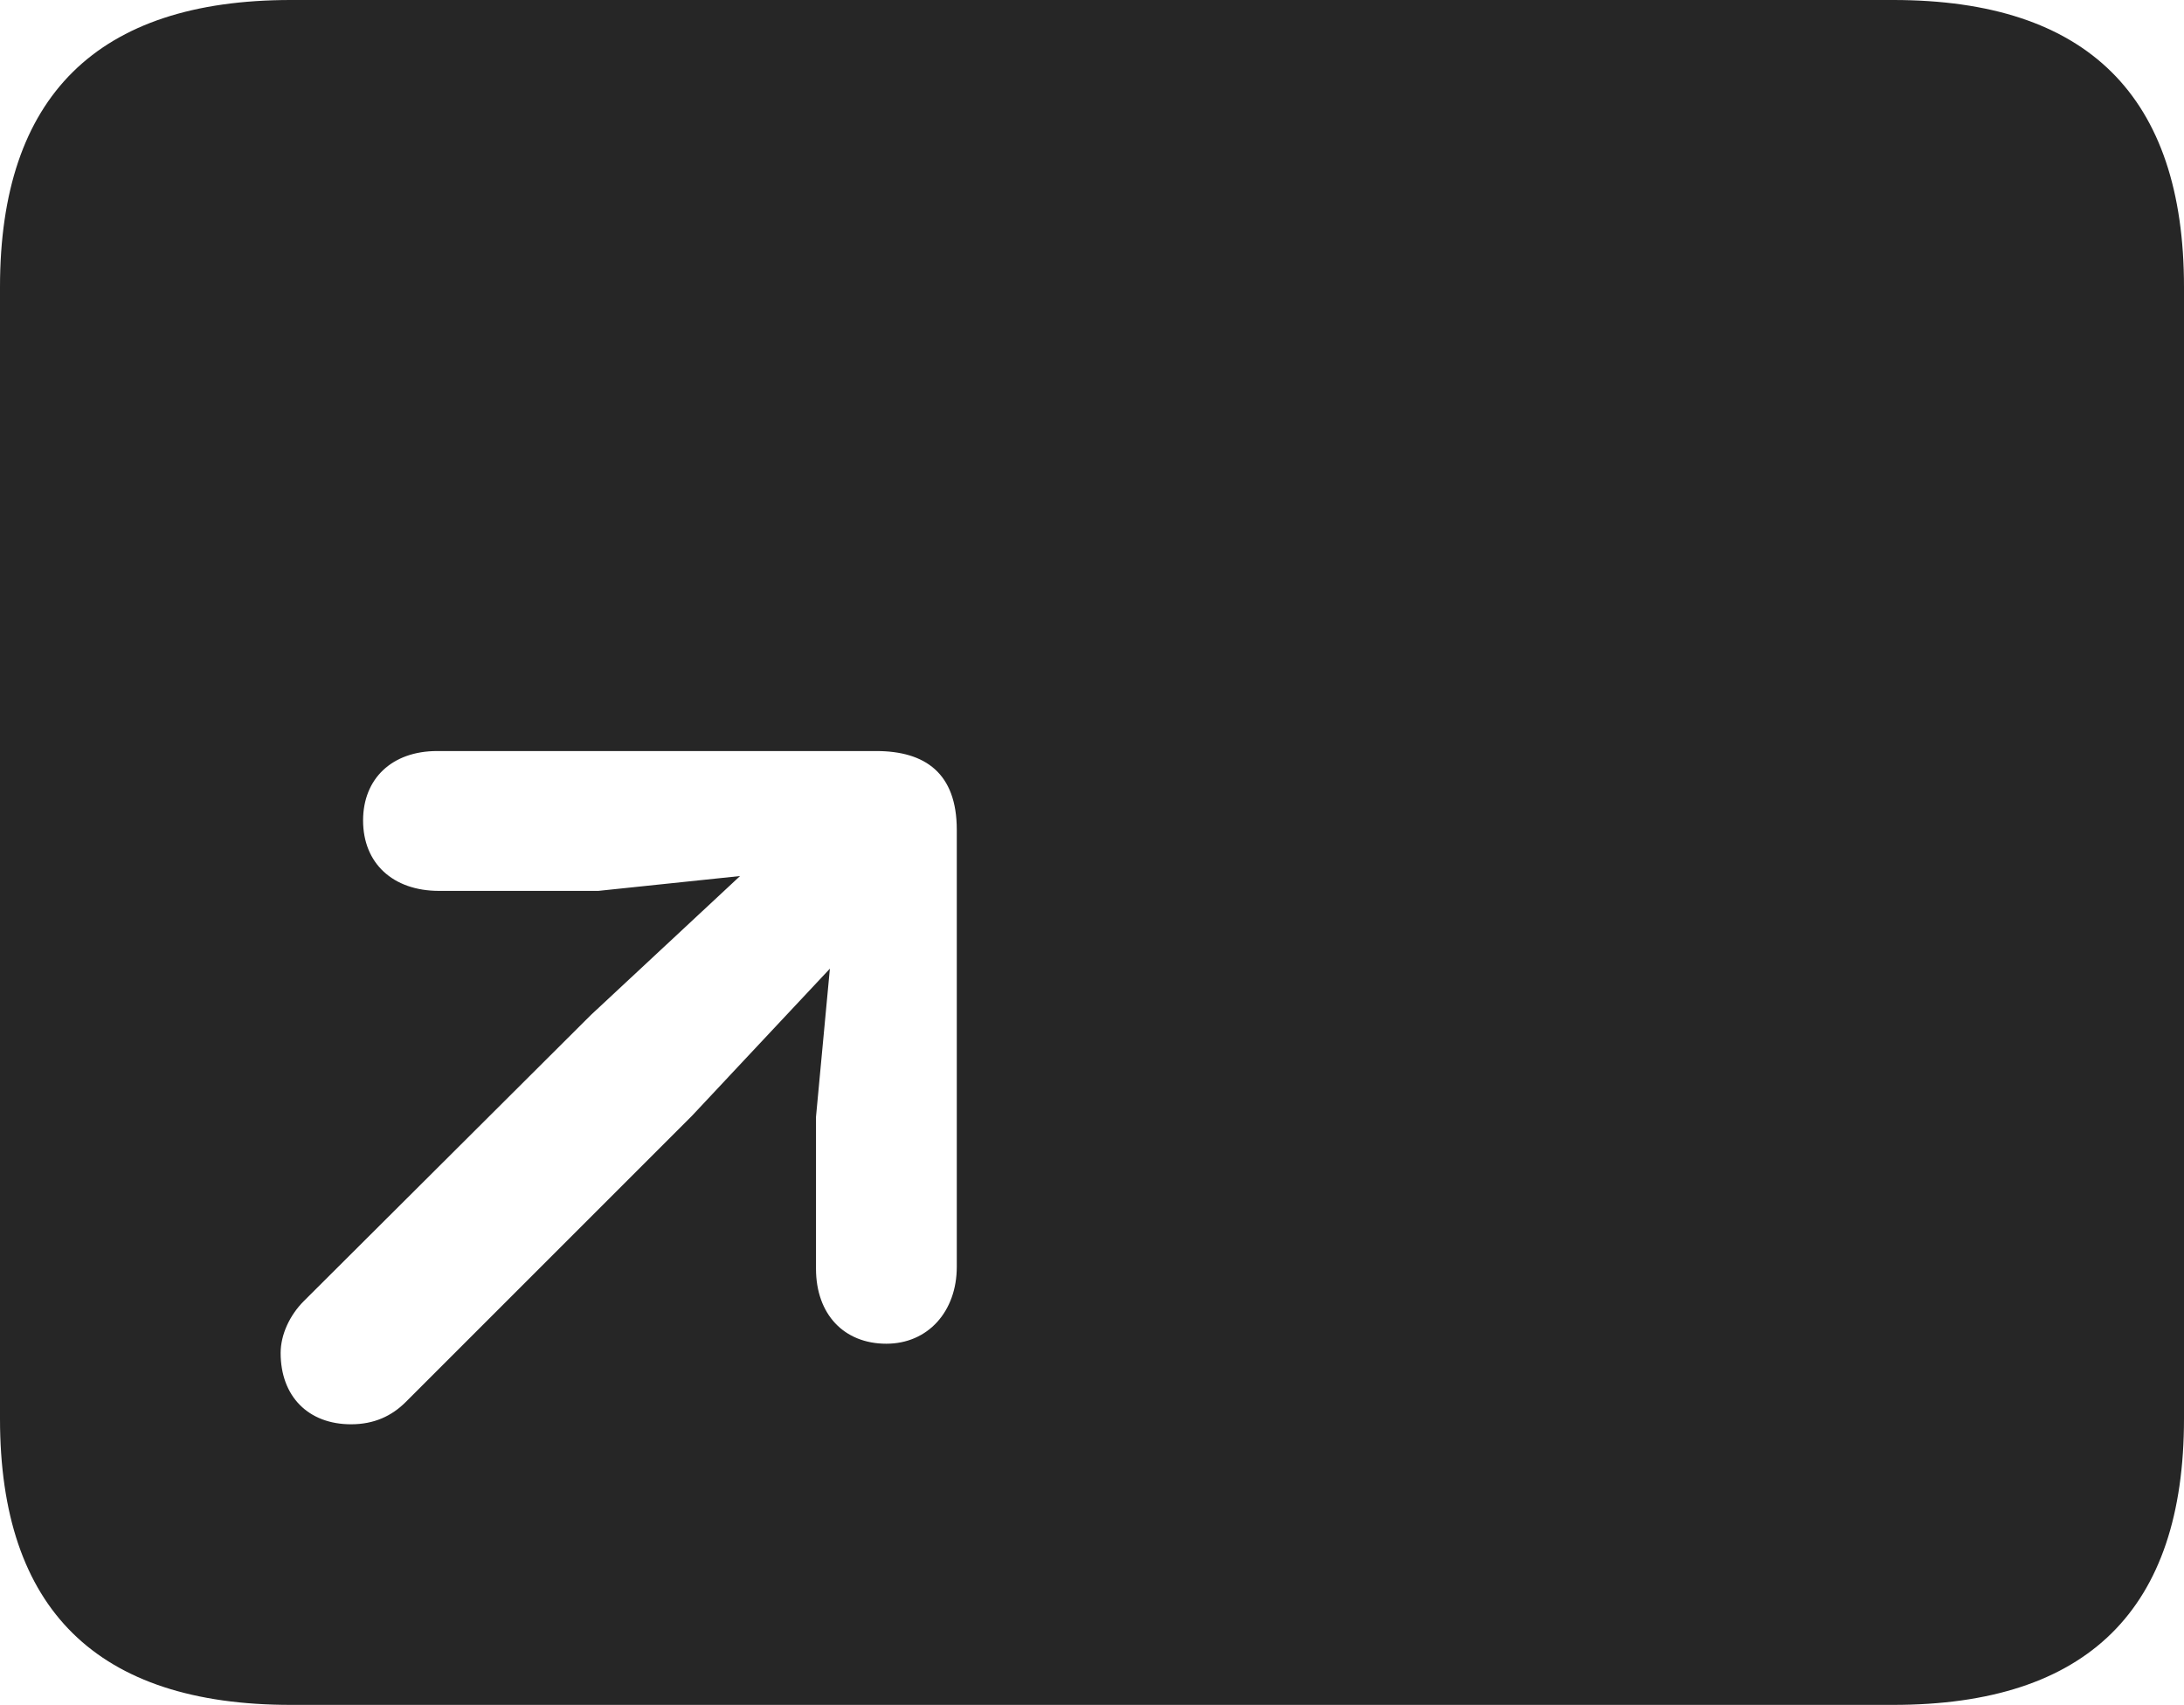 <?xml version="1.0" encoding="UTF-8"?>
<!--Generator: Apple Native CoreSVG 232.5-->
<!DOCTYPE svg
PUBLIC "-//W3C//DTD SVG 1.1//EN"
       "http://www.w3.org/Graphics/SVG/1.1/DTD/svg11.dtd">
<svg version="1.1" xmlns="http://www.w3.org/2000/svg" xmlns:xlink="http://www.w3.org/1999/xlink" width="115.137" height="89.893">
 <g>
  <rect height="89.893" opacity="0" width="115.137" x="0" y="0"/>
  <path d="M115.137 15.137L115.137 74.805C115.137 84.863 110.059 89.893 99.805 89.893L15.332 89.893C5.127 89.893 0 84.863 0 74.805L0 15.137C0 5.078 5.127 0 15.332 0L99.805 0C110.059 0 115.137 5.078 115.137 15.137ZM23.047 39.6C20.654 39.6 19.141 41.065 19.141 43.262C19.141 45.508 20.703 46.973 23.145 46.973L31.543 46.973L39.014 46.191L31.152 53.516L16.016 68.603C15.283 69.336 14.795 70.361 14.795 71.338C14.795 73.633 16.26 75.098 18.506 75.098C19.727 75.098 20.654 74.658 21.387 73.926L36.475 58.838L43.75 51.074L43.018 58.887L43.018 66.894C43.018 69.287 44.482 70.85 46.728 70.85C48.926 70.85 50.44 69.141 50.44 66.797L50.44 43.75C50.44 40.772 48.779 39.6 46.191 39.6Z" fill="#000000" fill-opacity="0.85"/>
 </g>
</svg>
